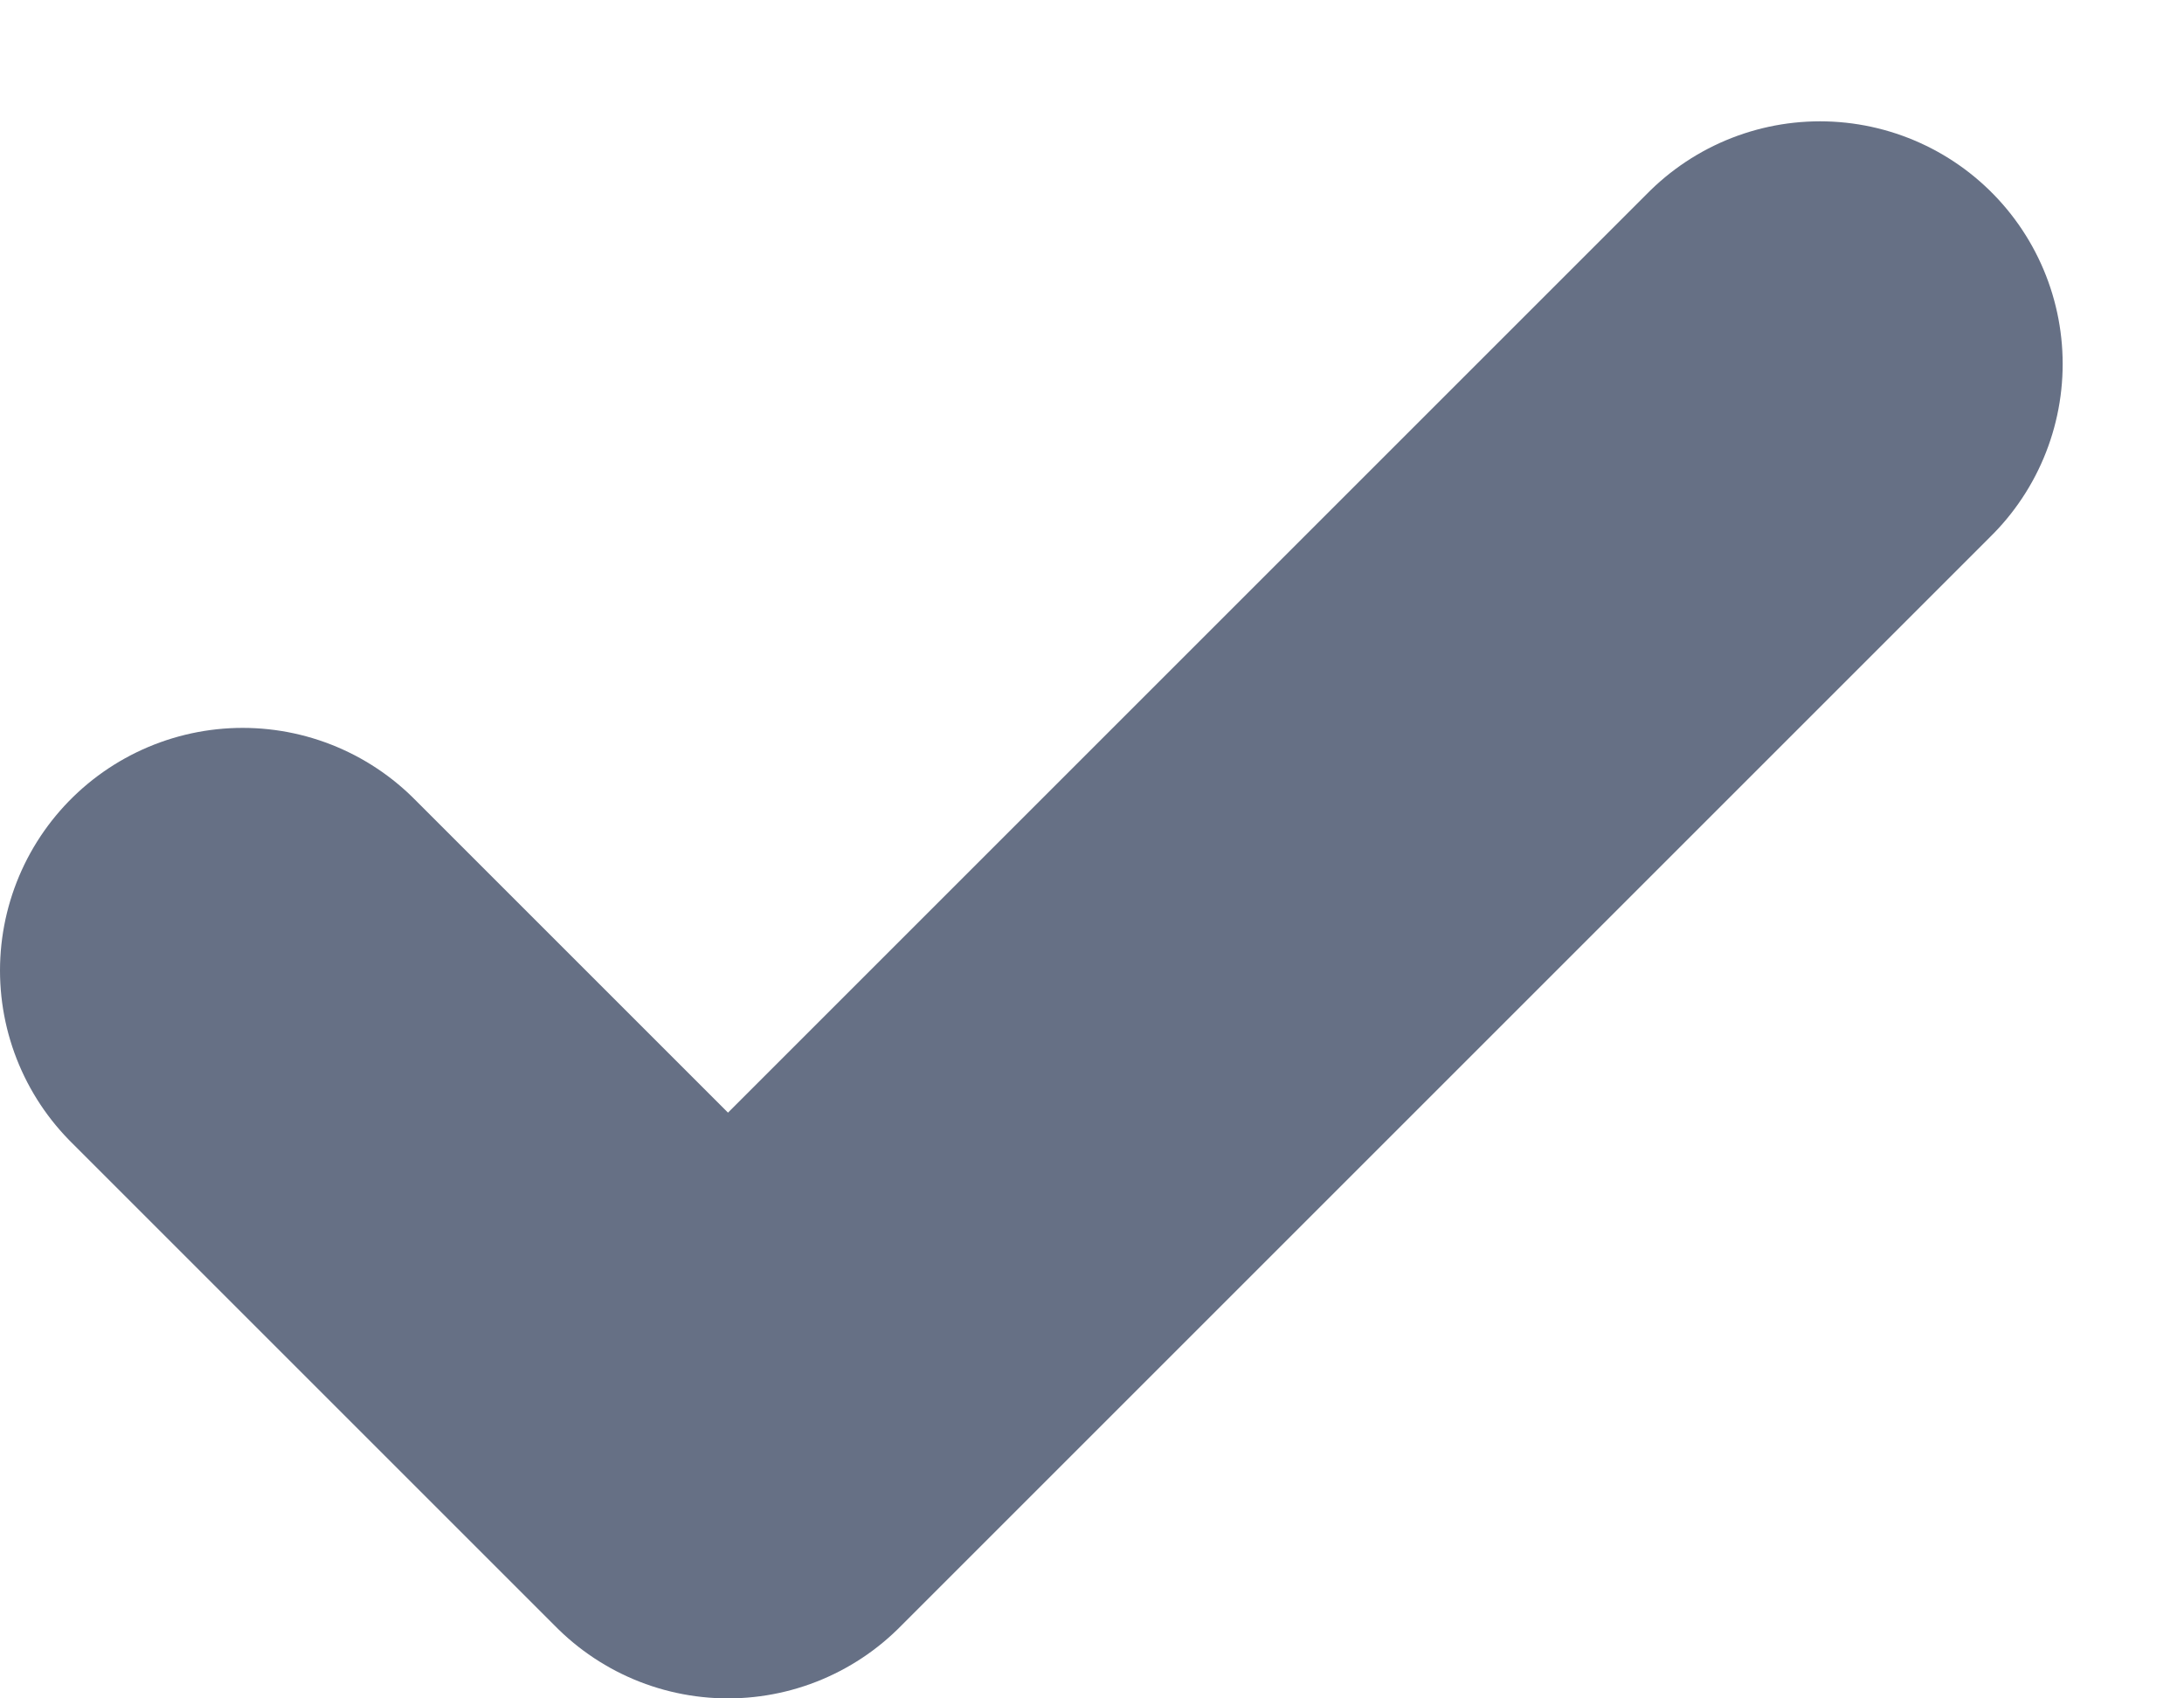 <svg width="9" height="7" viewBox="0 0 9 7" fill="none" xmlns="http://www.w3.org/2000/svg">
<path d="M1 4L3 6L7.5 1.5" stroke="#667085" stroke-width="2" stroke-linecap="round" stroke-linejoin="round"/>
</svg>
